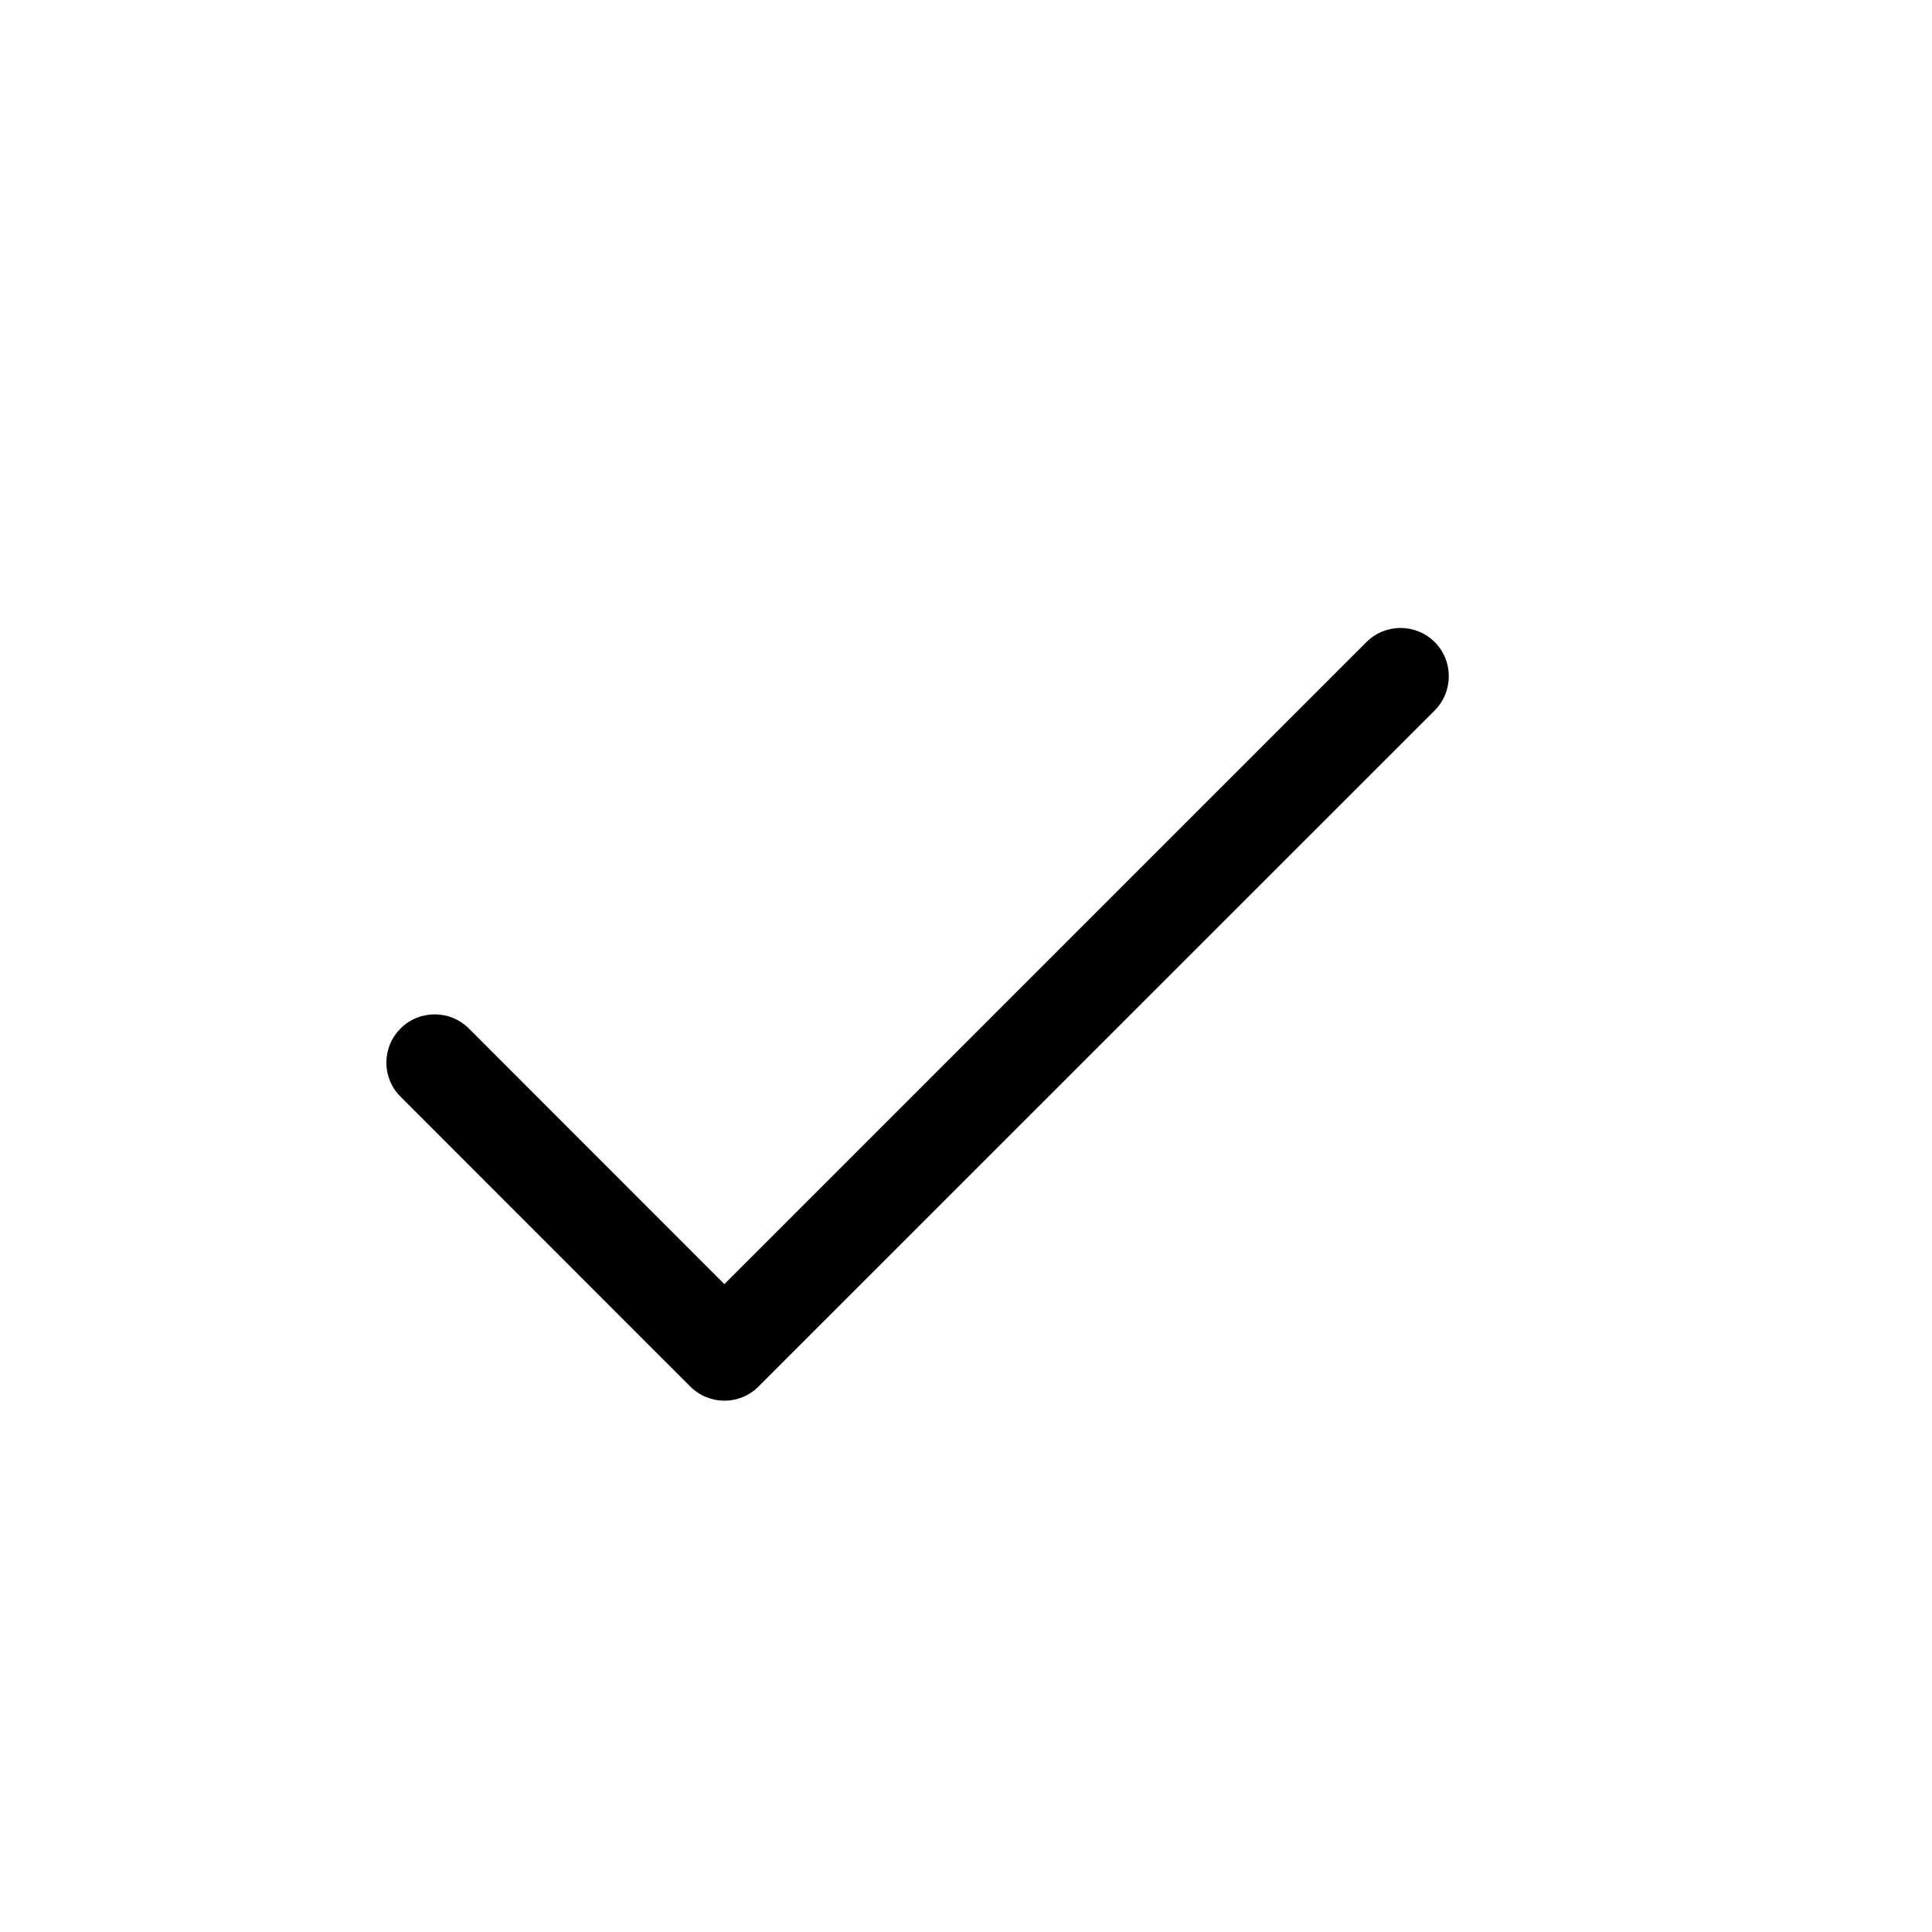 <svg width="15" height="15" viewBox="0 0 15 15" fill="none" xmlns="http://www.w3.org/2000/svg">
<path d="M5.625 10.875C5.529 10.875 5.433 10.838 5.359 10.765L3.11 8.515C2.963 8.369 2.963 8.132 3.11 7.985C3.256 7.839 3.494 7.839 3.64 7.985L5.624 9.97L10.609 4.985C10.755 4.839 10.993 4.839 11.139 4.985C11.285 5.131 11.285 5.369 11.139 5.516L5.889 10.765C5.816 10.839 5.72 10.875 5.623 10.875H5.625Z" fill="black"/>
</svg>
